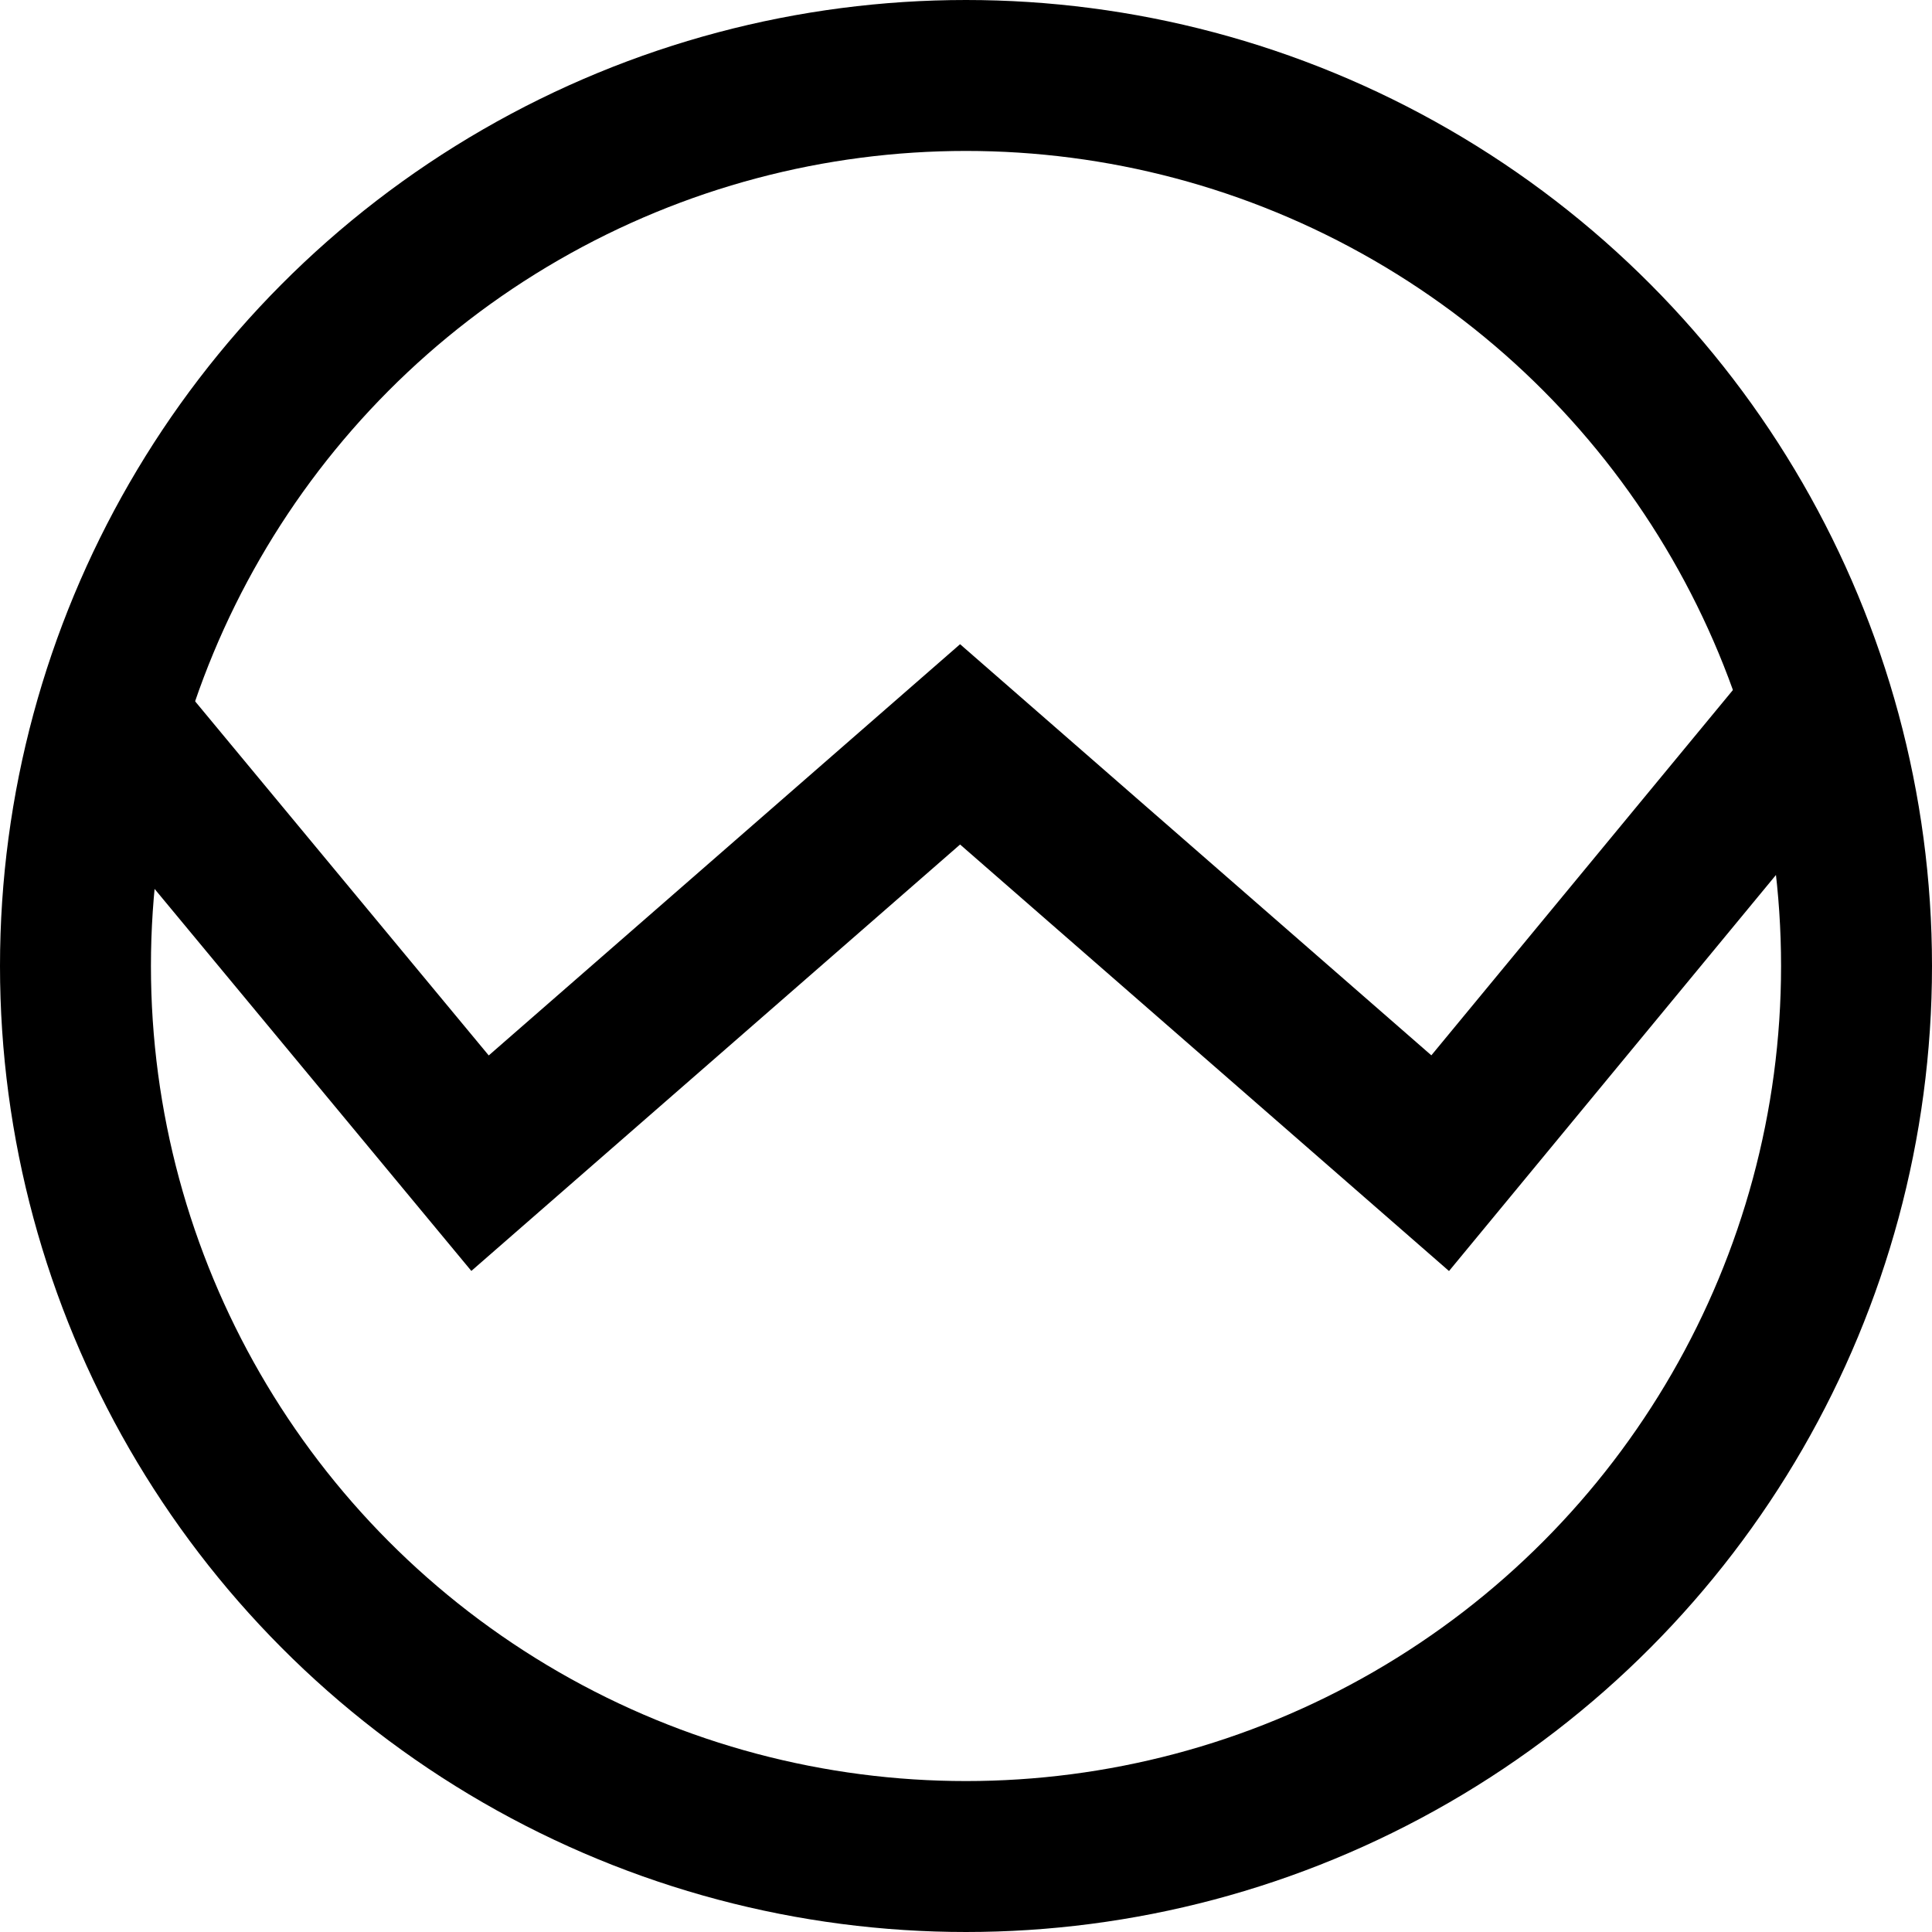 <svg xmlns="http://www.w3.org/2000/svg" xmlns:xlink="http://www.w3.org/1999/xlink" width="32" height="32" viewBox="0 0 32 32">
  <rect x="0" y="0" width="32" height="32" fill="#808080" stroke="none"/>
  <defs>
    <clipPath id="clip-logo-32">
      <rect width="32" height="32"/>
    </clipPath>
  </defs>
  <g id="logo-32" clip-path="url(#clip-logo-32)">
    <rect width="32" height="32" fill="#fff"/>
    <g id="logo">
      <g id="circle" fill="none" stroke="#000" stroke-width="2.5">
        <circle cx="16" cy="16" r="16" stroke="none"/>
        <circle cx="16" cy="16" r="14.75" fill="none"/>
      </g>
      <path id="wave" d="M3628.106,1406.639l6.485,7.821,7.951-6.937,7.952,6.937,6.466-7.833" transform="translate(-3626.64 -1395.194)" fill="none" stroke="#000" stroke-width="2.5"/>
    </g>
  </g>
</svg>
